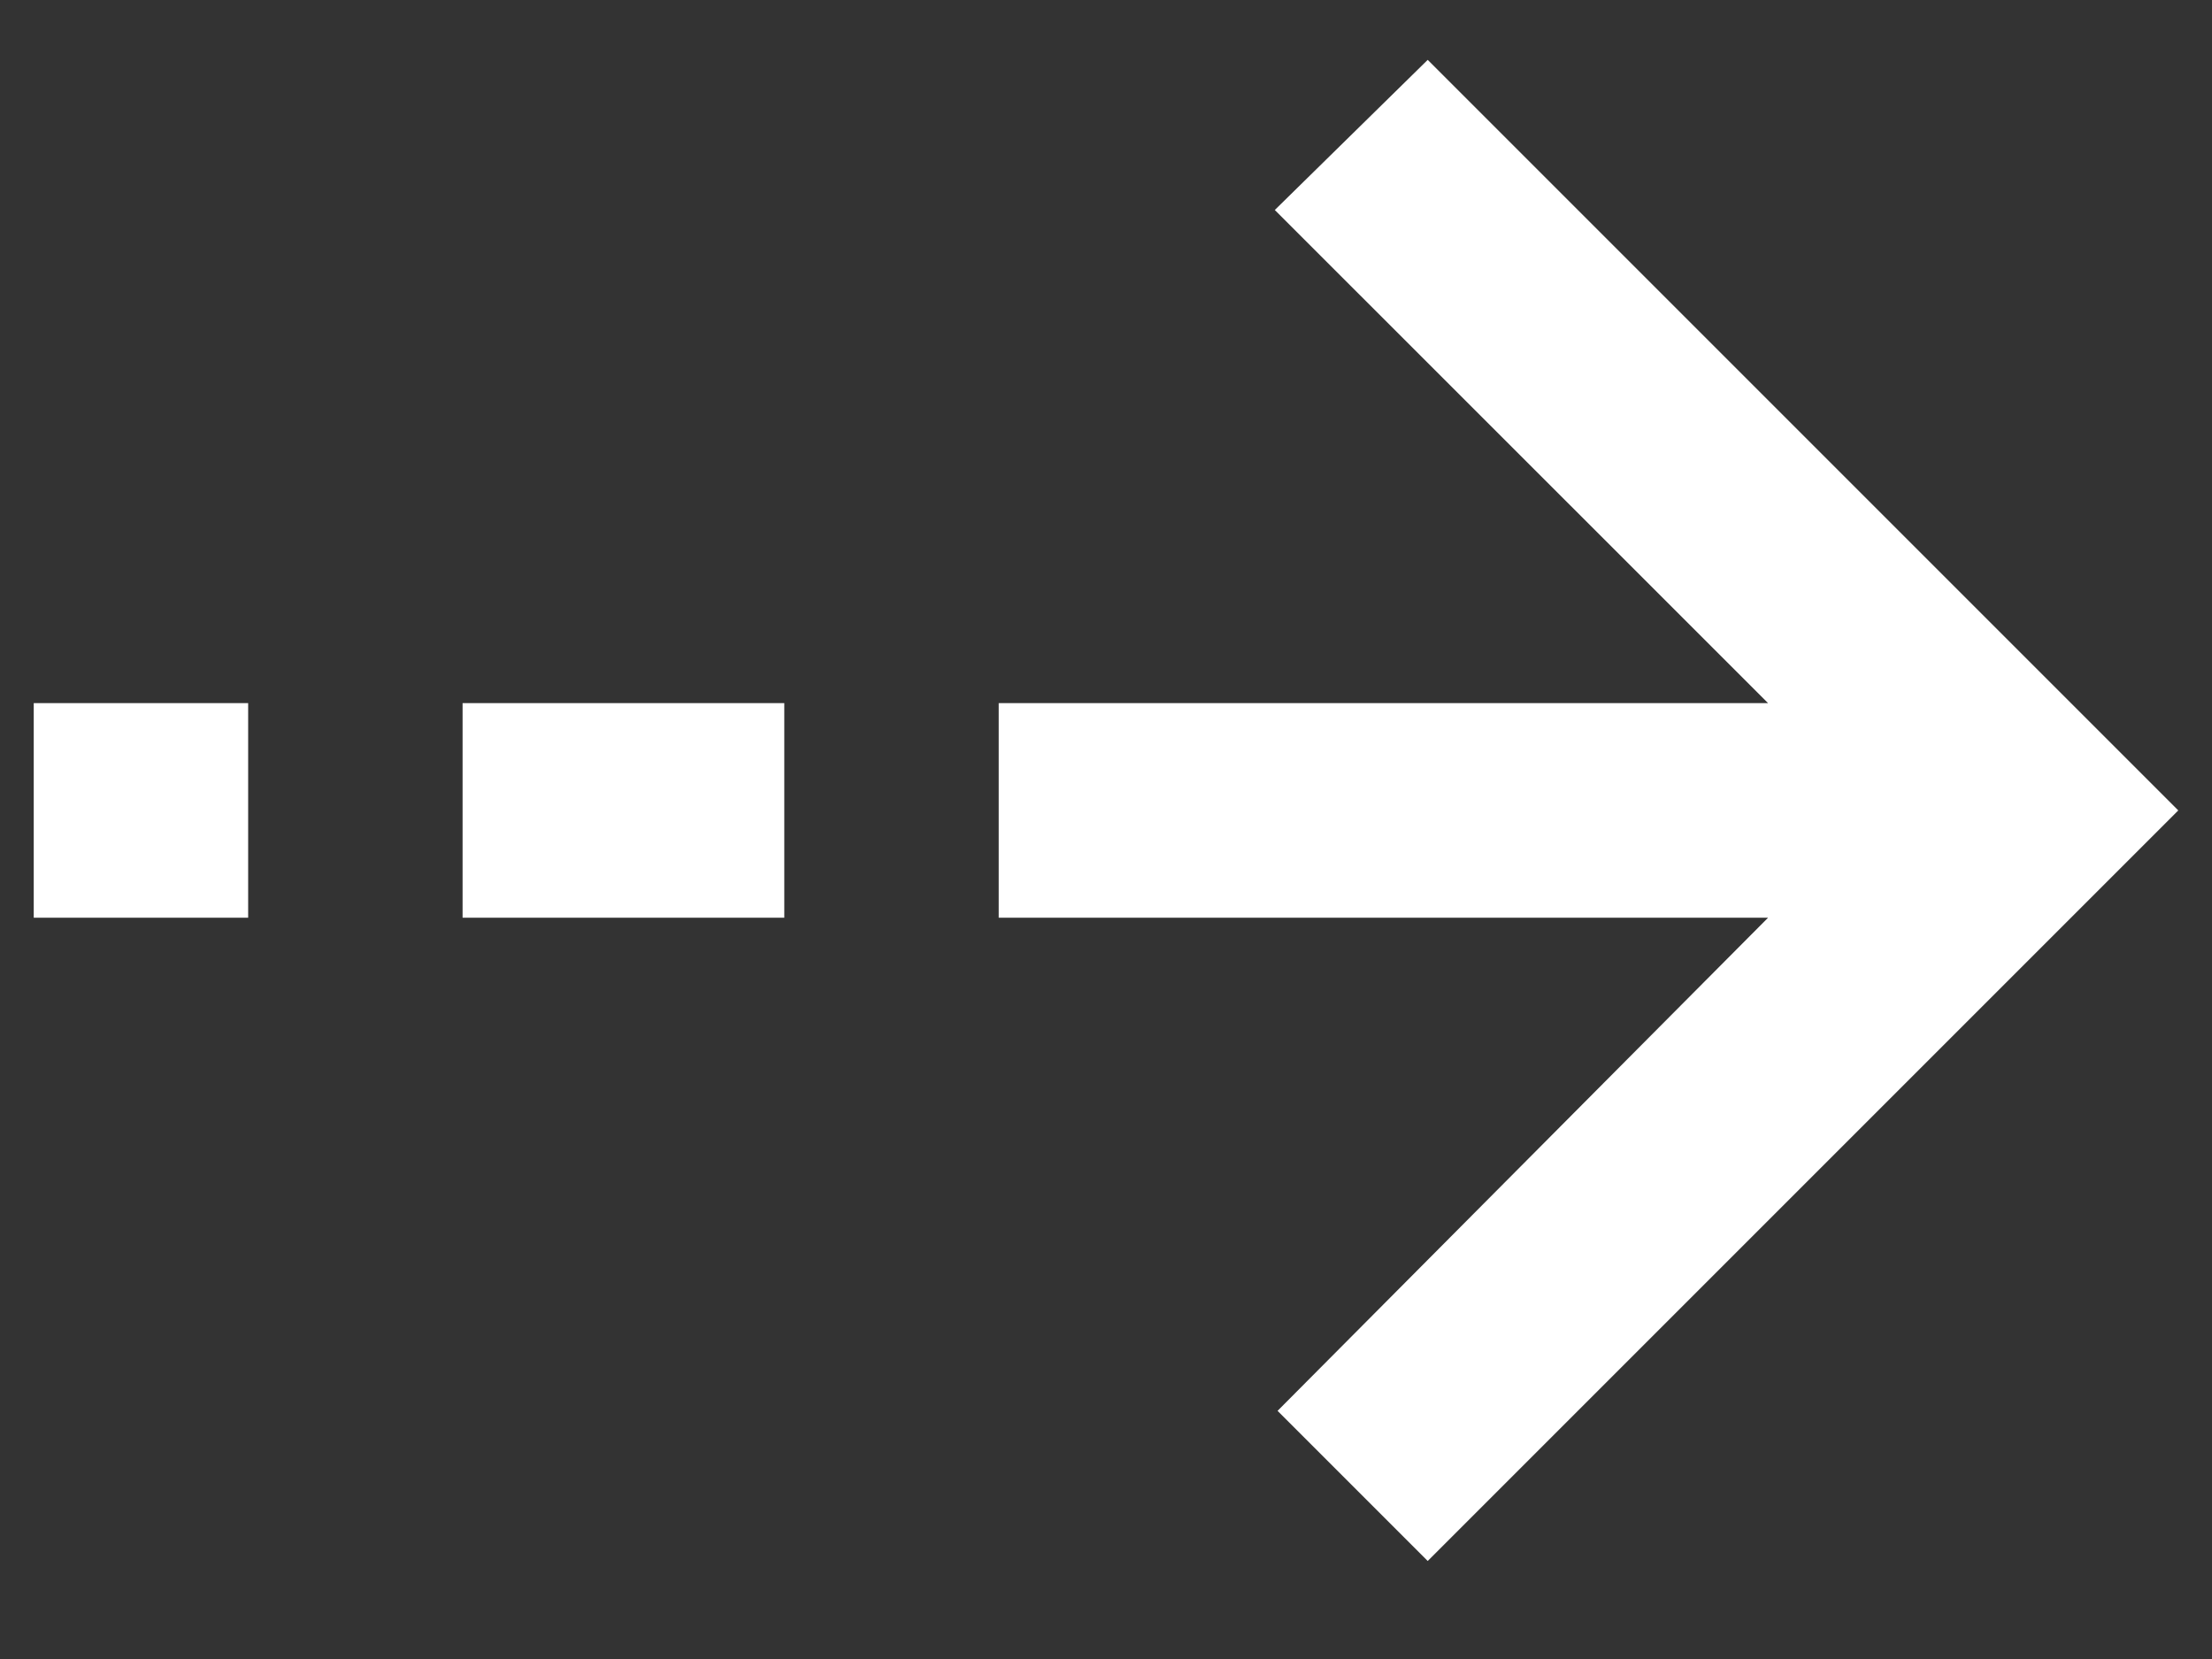 <svg width="16" height="12" viewBox="0 0 16 12" fill="none" xmlns="http://www.w3.org/2000/svg">
<rect x="0" y="0" width="16" height="12" fill="#333333" stroke="none"/>
<path fill-rule="evenodd" clip-rule="evenodd" d="M12.789 6.638L9.241 10.205L10.327 11.291L15.756 5.862L10.327 0.433L9.221 1.519L12.789 5.086H7.224V6.638H12.789ZM5.673 6.638H3.346V5.086H5.673V6.638ZM0.244 6.638H1.795V5.086H0.244V6.638Z" fill="white"/>
</svg>
